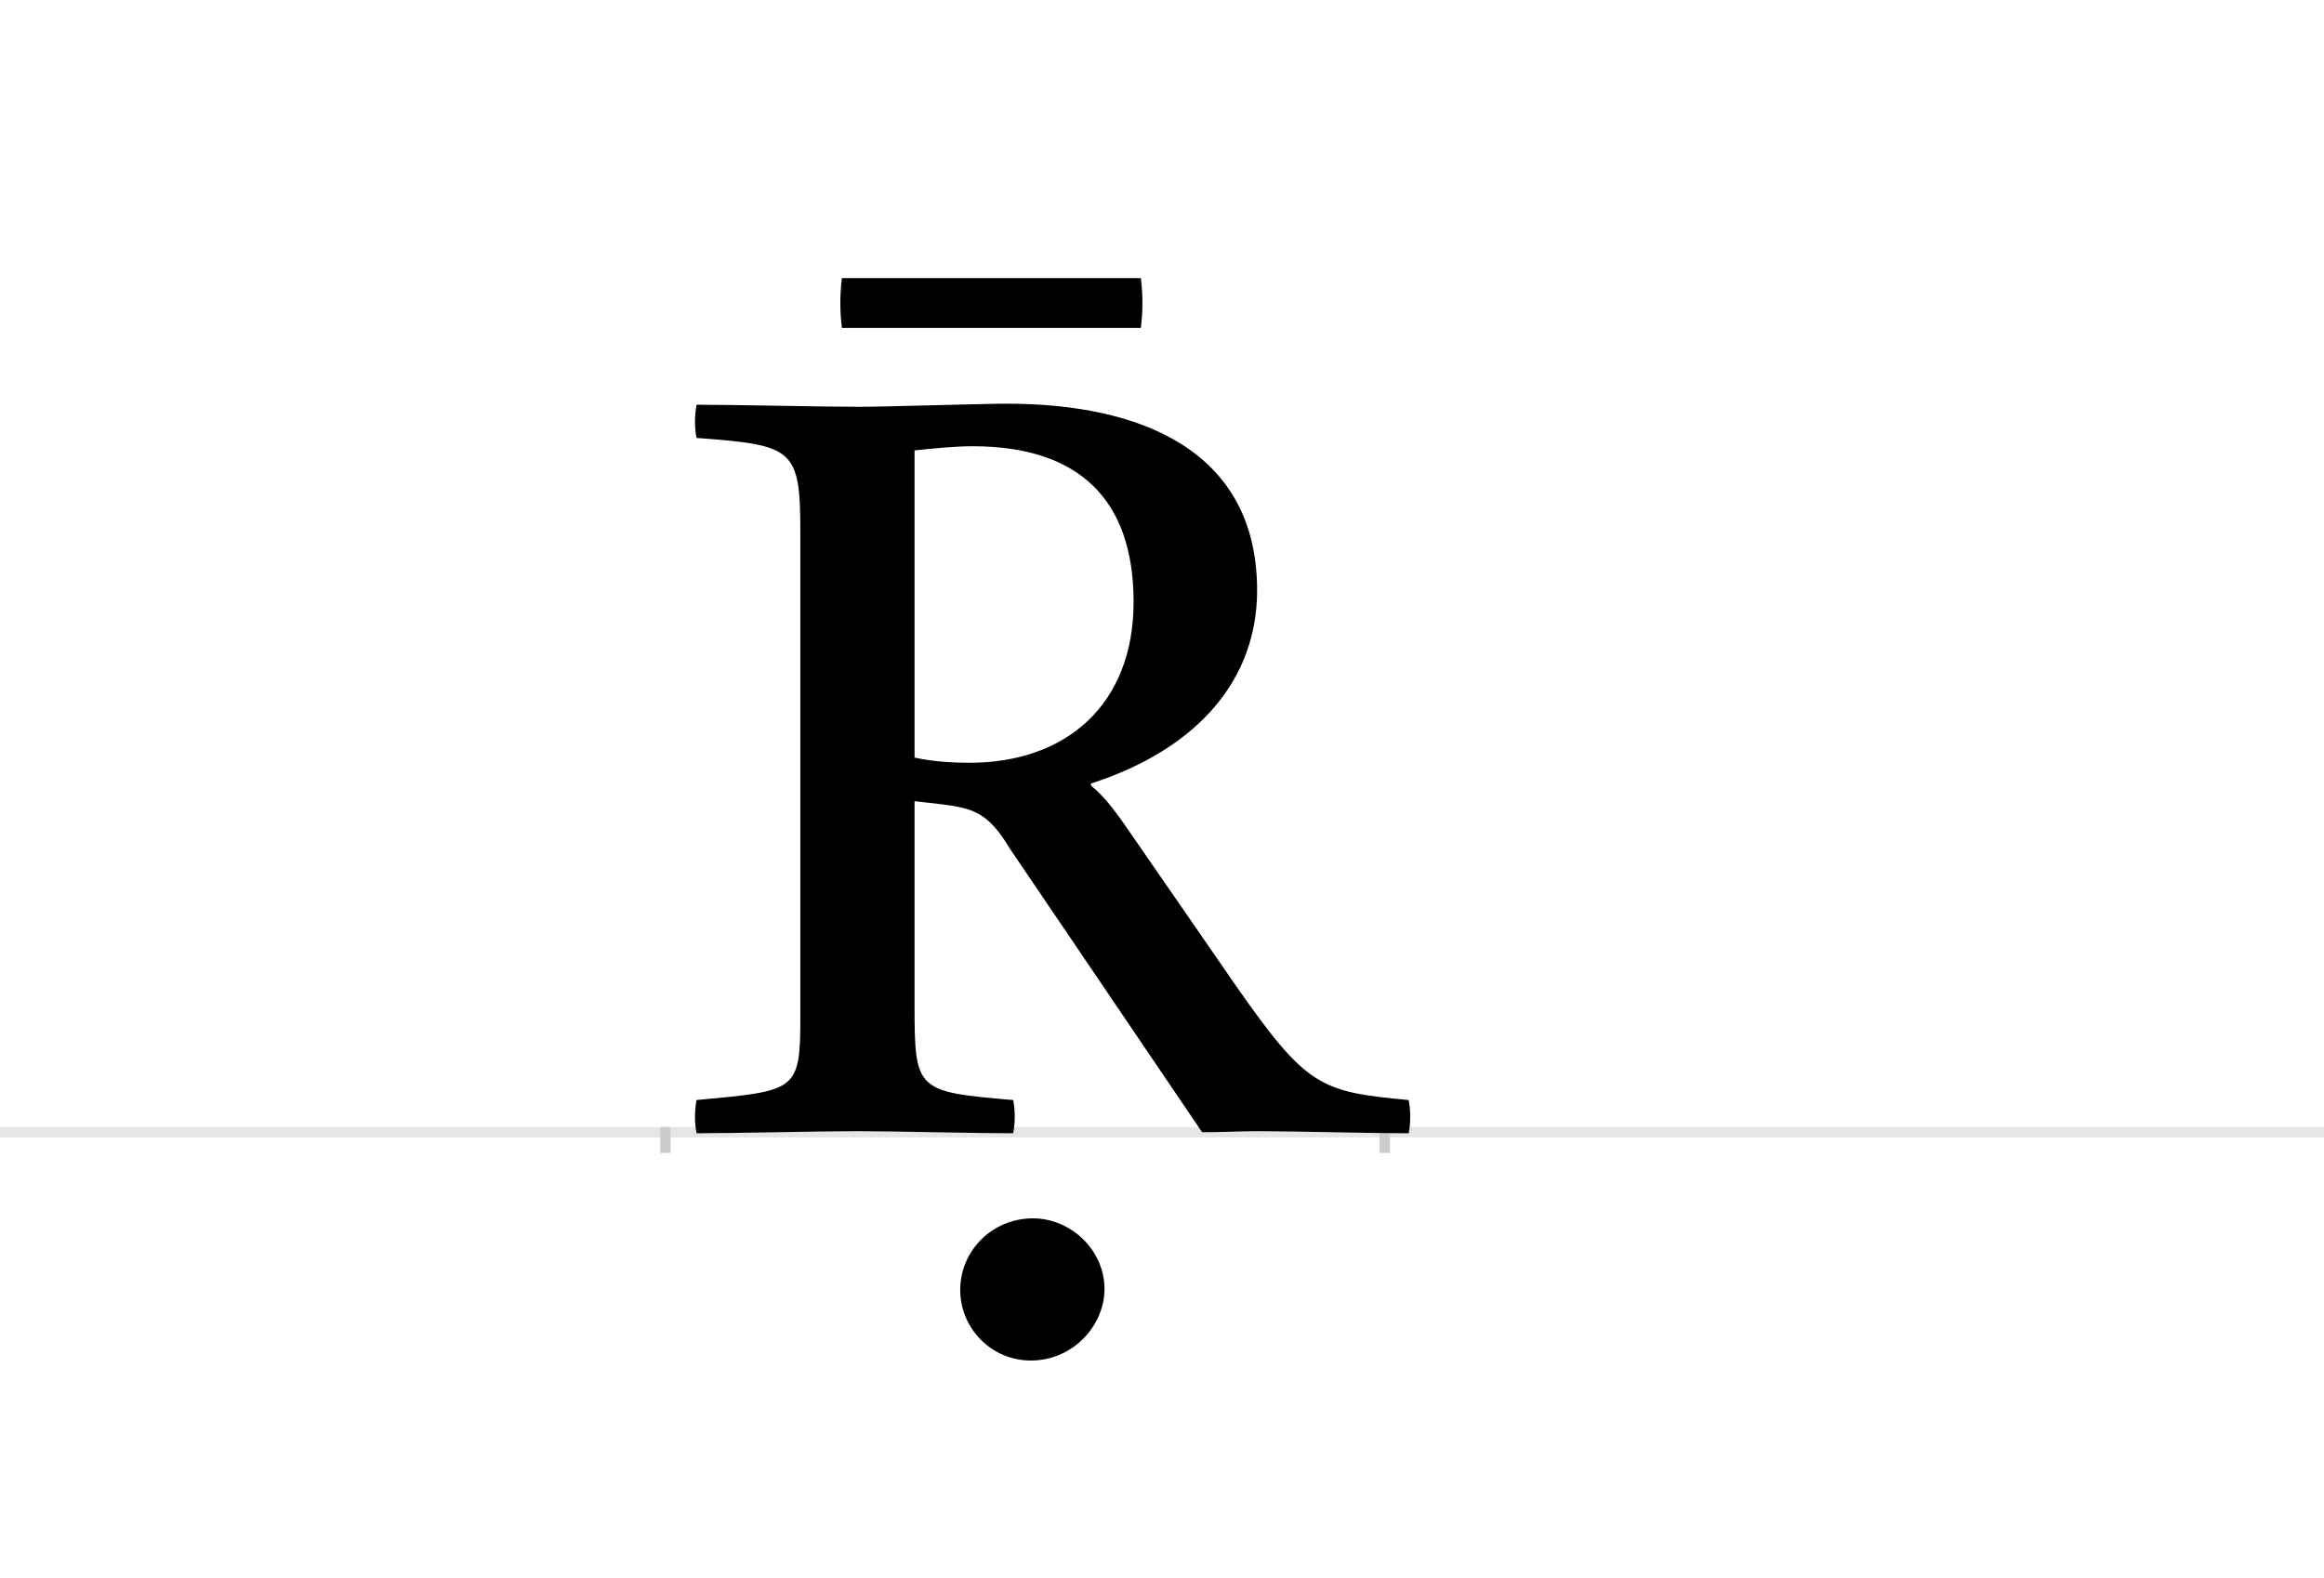 <?xml version="1.0" encoding="UTF-8"?>
<svg height="1521" version="1.1" width="2238.75" xmlns="http://www.w3.org/2000/svg" xmlns:xlink="http://www.w3.org/1999/xlink">
 <rect width="100%" height="100%" fill="#808080" stroke="none"/>
 <path d="M0,0 l2238.75,0 l0,1521 l-2238.75,0 Z M0,0" fill="rgb(255,255,255)" transform="matrix(1,0,0,-1,0,1521)"/>
 <path d="M0,0 l2238.75,0" fill="none" stroke="rgb(229,229,229)" stroke-width="10" transform="matrix(1,0,0,-1,0,1091)"/>
 <path d="M0,5 l0,-25" fill="none" stroke="rgb(204,204,204)" stroke-width="10" transform="matrix(1,0,0,-1,641,1091)"/>
 <path d="M0,5 l0,-25" fill="none" stroke="rgb(204,204,204)" stroke-width="10" transform="matrix(1,0,0,-1,1334,1091)"/>
 <path d="M517,0 c20,0,37,1,53,1 c37,0,106,-2,146,-2 c2,10,2,22,0,32 c-85,8,-98,12,-167,111 l-105,152 c-13,19,-23,31,-34,40 l0,2 c105,34,160,102,160,186 c0,136,-114,180,-241,180 c-25,0,-117,-3,-142,-3 c-38,0,-117,2,-157,2 c-2,-11,-2,-22,0,-32 c94,-7,100,-10,100,-92 l0,-466 c0,-72,-4,-71,-100,-80 c-2,-11,-2,-22,0,-32 c39,0,117,2,154,2 c38,0,111,-2,151,-2 c2,10,2,22,0,32 c-94,8,-95,9,-95,93 l0,195 l26,-3 c31,-4,45,-8,66,-43 Z M240,657 c19,2,39,4,56,4 c102,0,155,-51,155,-150 c0,-99,-65,-155,-158,-155 c-16,0,-35,1,-53,5 Z M284,-152 c0,-37,30,-68,68,-68 c41,0,71,34,71,69 c0,37,-32,68,-69,68 c-39,0,-70,-31,-70,-69 Z M170,823 c-2,-16,-2,-32,0,-48 l288,0 c2,16,2,32,0,48 Z M170,823" fill="rgb(0,0,0)" transform="matrix(1,0,0,-1,641,1091)"/>
</svg>